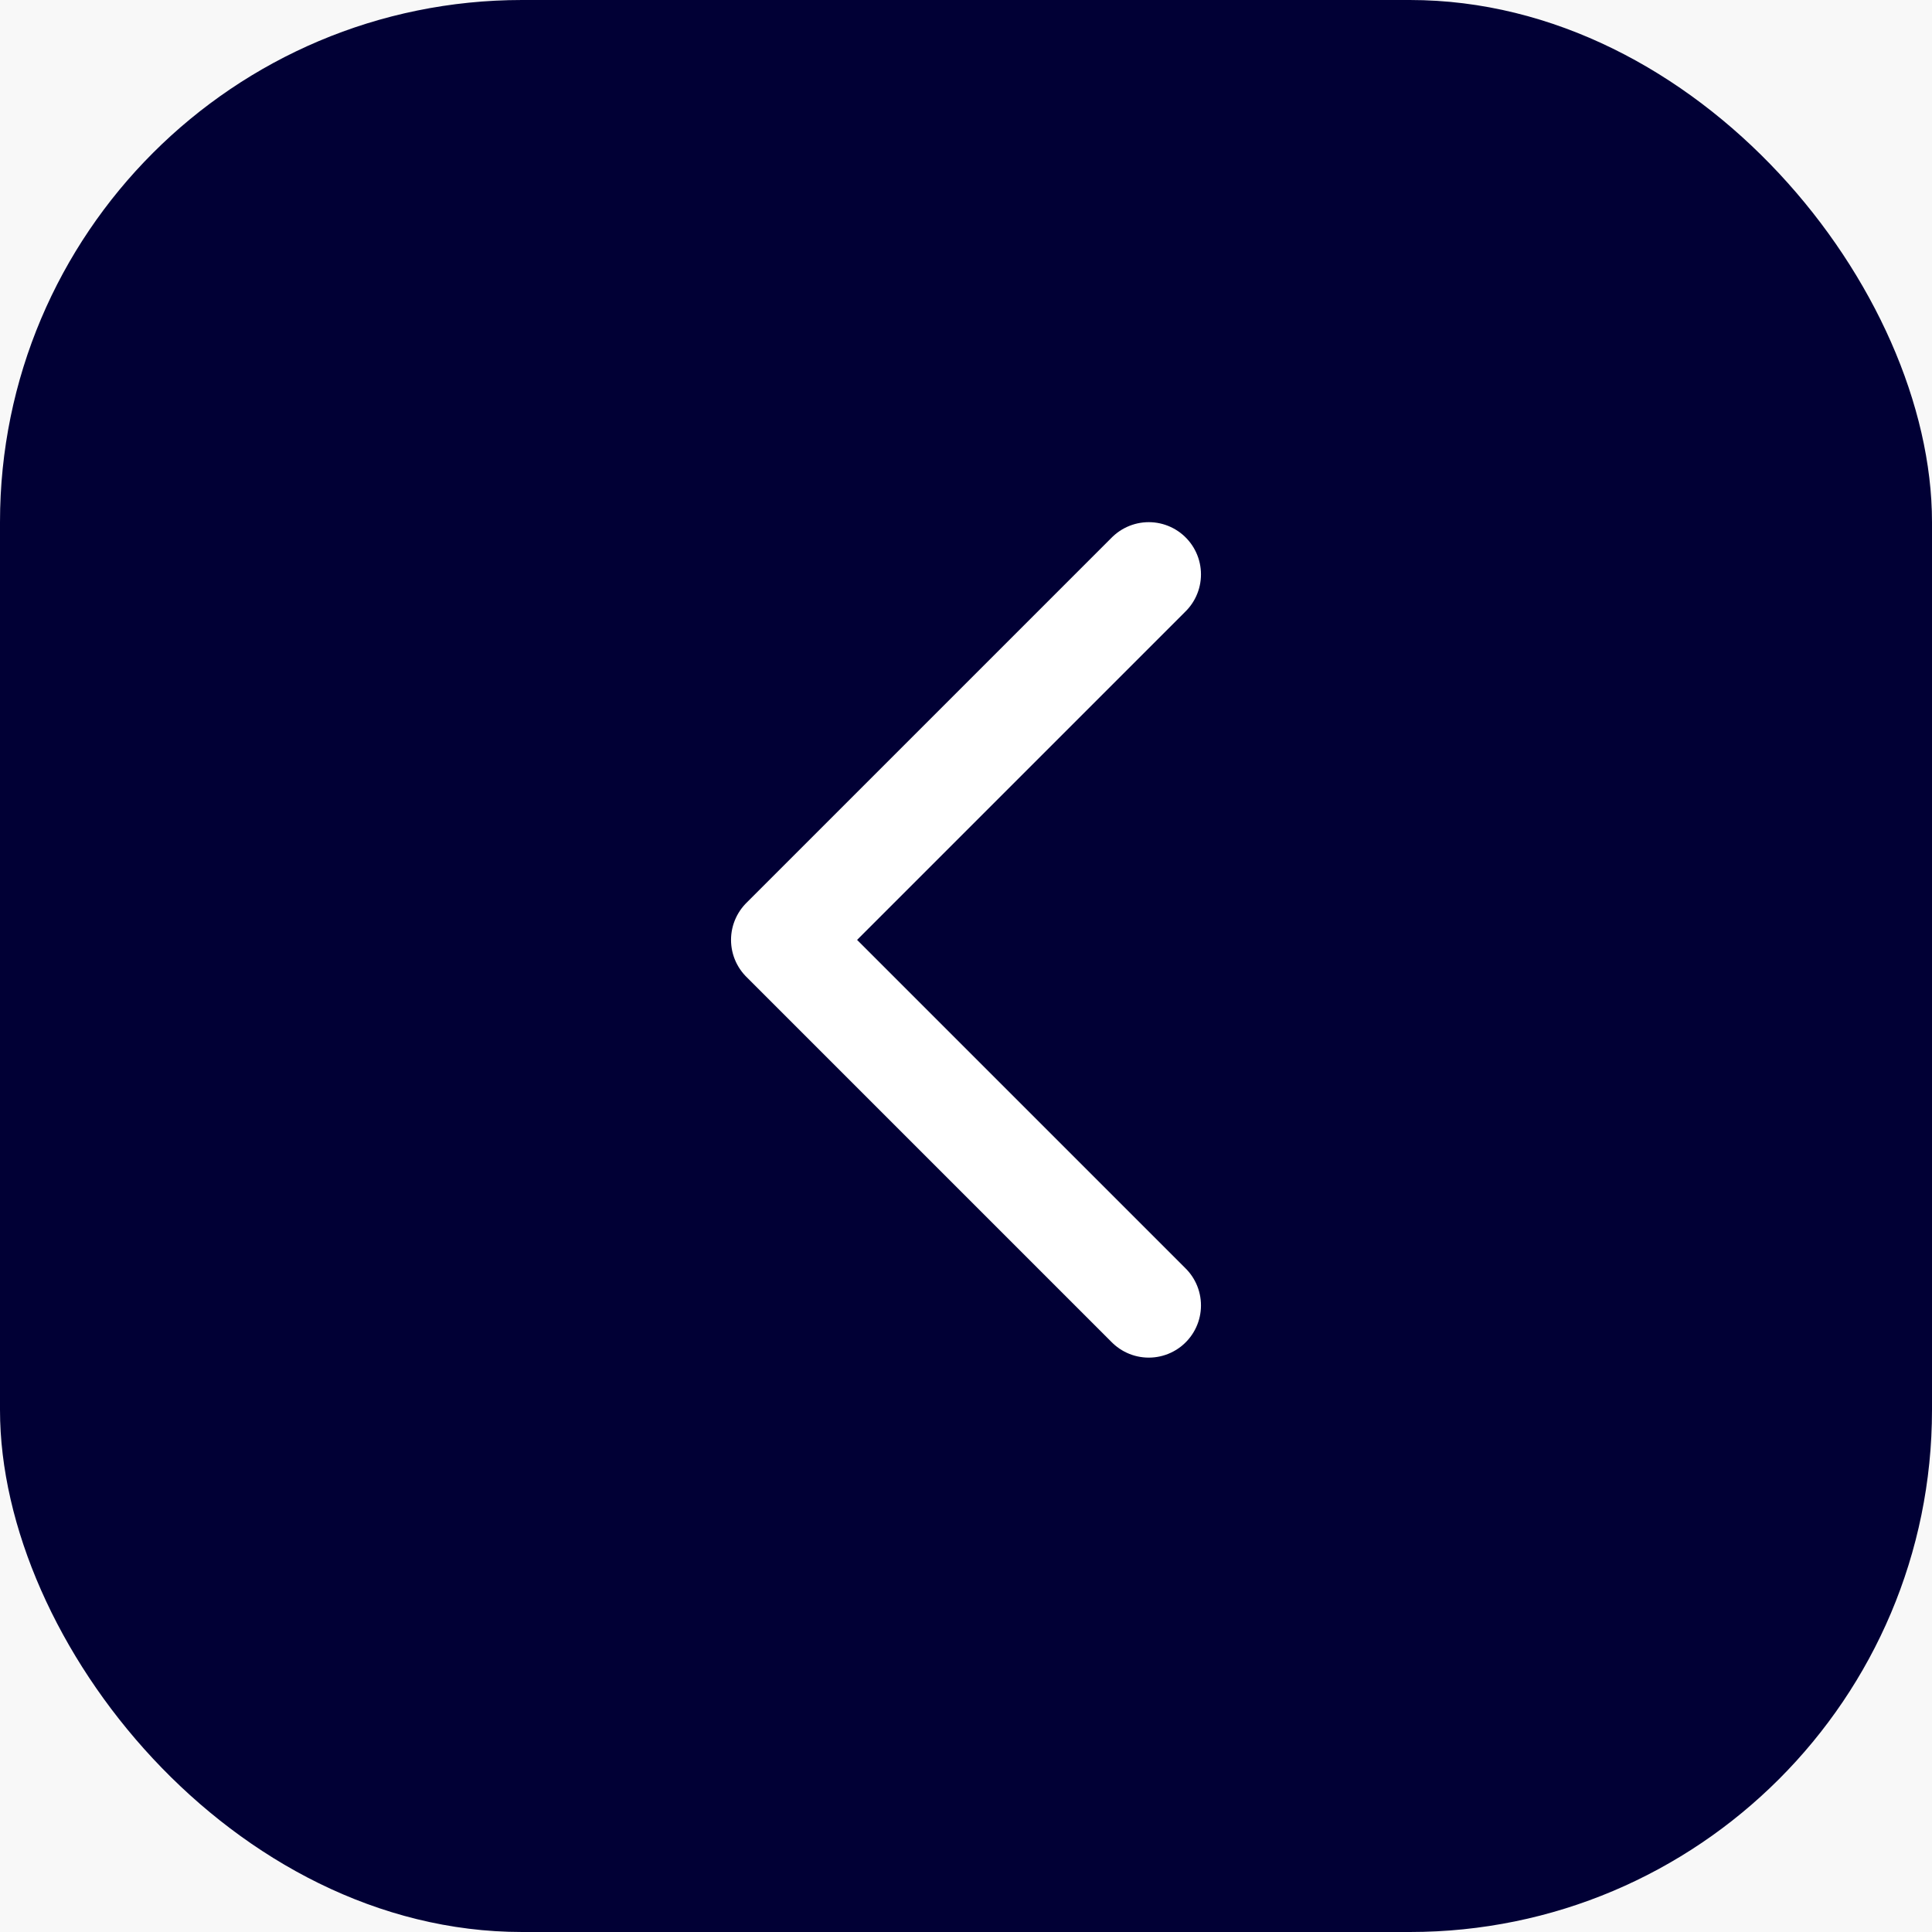 <svg width="37" height="37" viewBox="0 0 37 37" fill="none" xmlns="http://www.w3.org/2000/svg">
<rect width="37" height="37" fill="#F5F5F5"/>
<g clip-path="url(#clip0_0_1)">
<rect x="-42" y="-79" width="414" height="951" rx="30" fill="#F8F8F8"/>
<rect width="37" height="37" rx="10" fill="#010035"/>
<path d="M22 25L15 18L22 11" stroke="white" stroke-width="2" stroke-linecap="round" stroke-linejoin="round"/>
</g>
<defs>
<clipPath id="clip0_0_1">
<rect x="-42" y="-79" width="414" height="951" rx="30" fill="white"/>
</clipPath>
</defs>
</svg>
